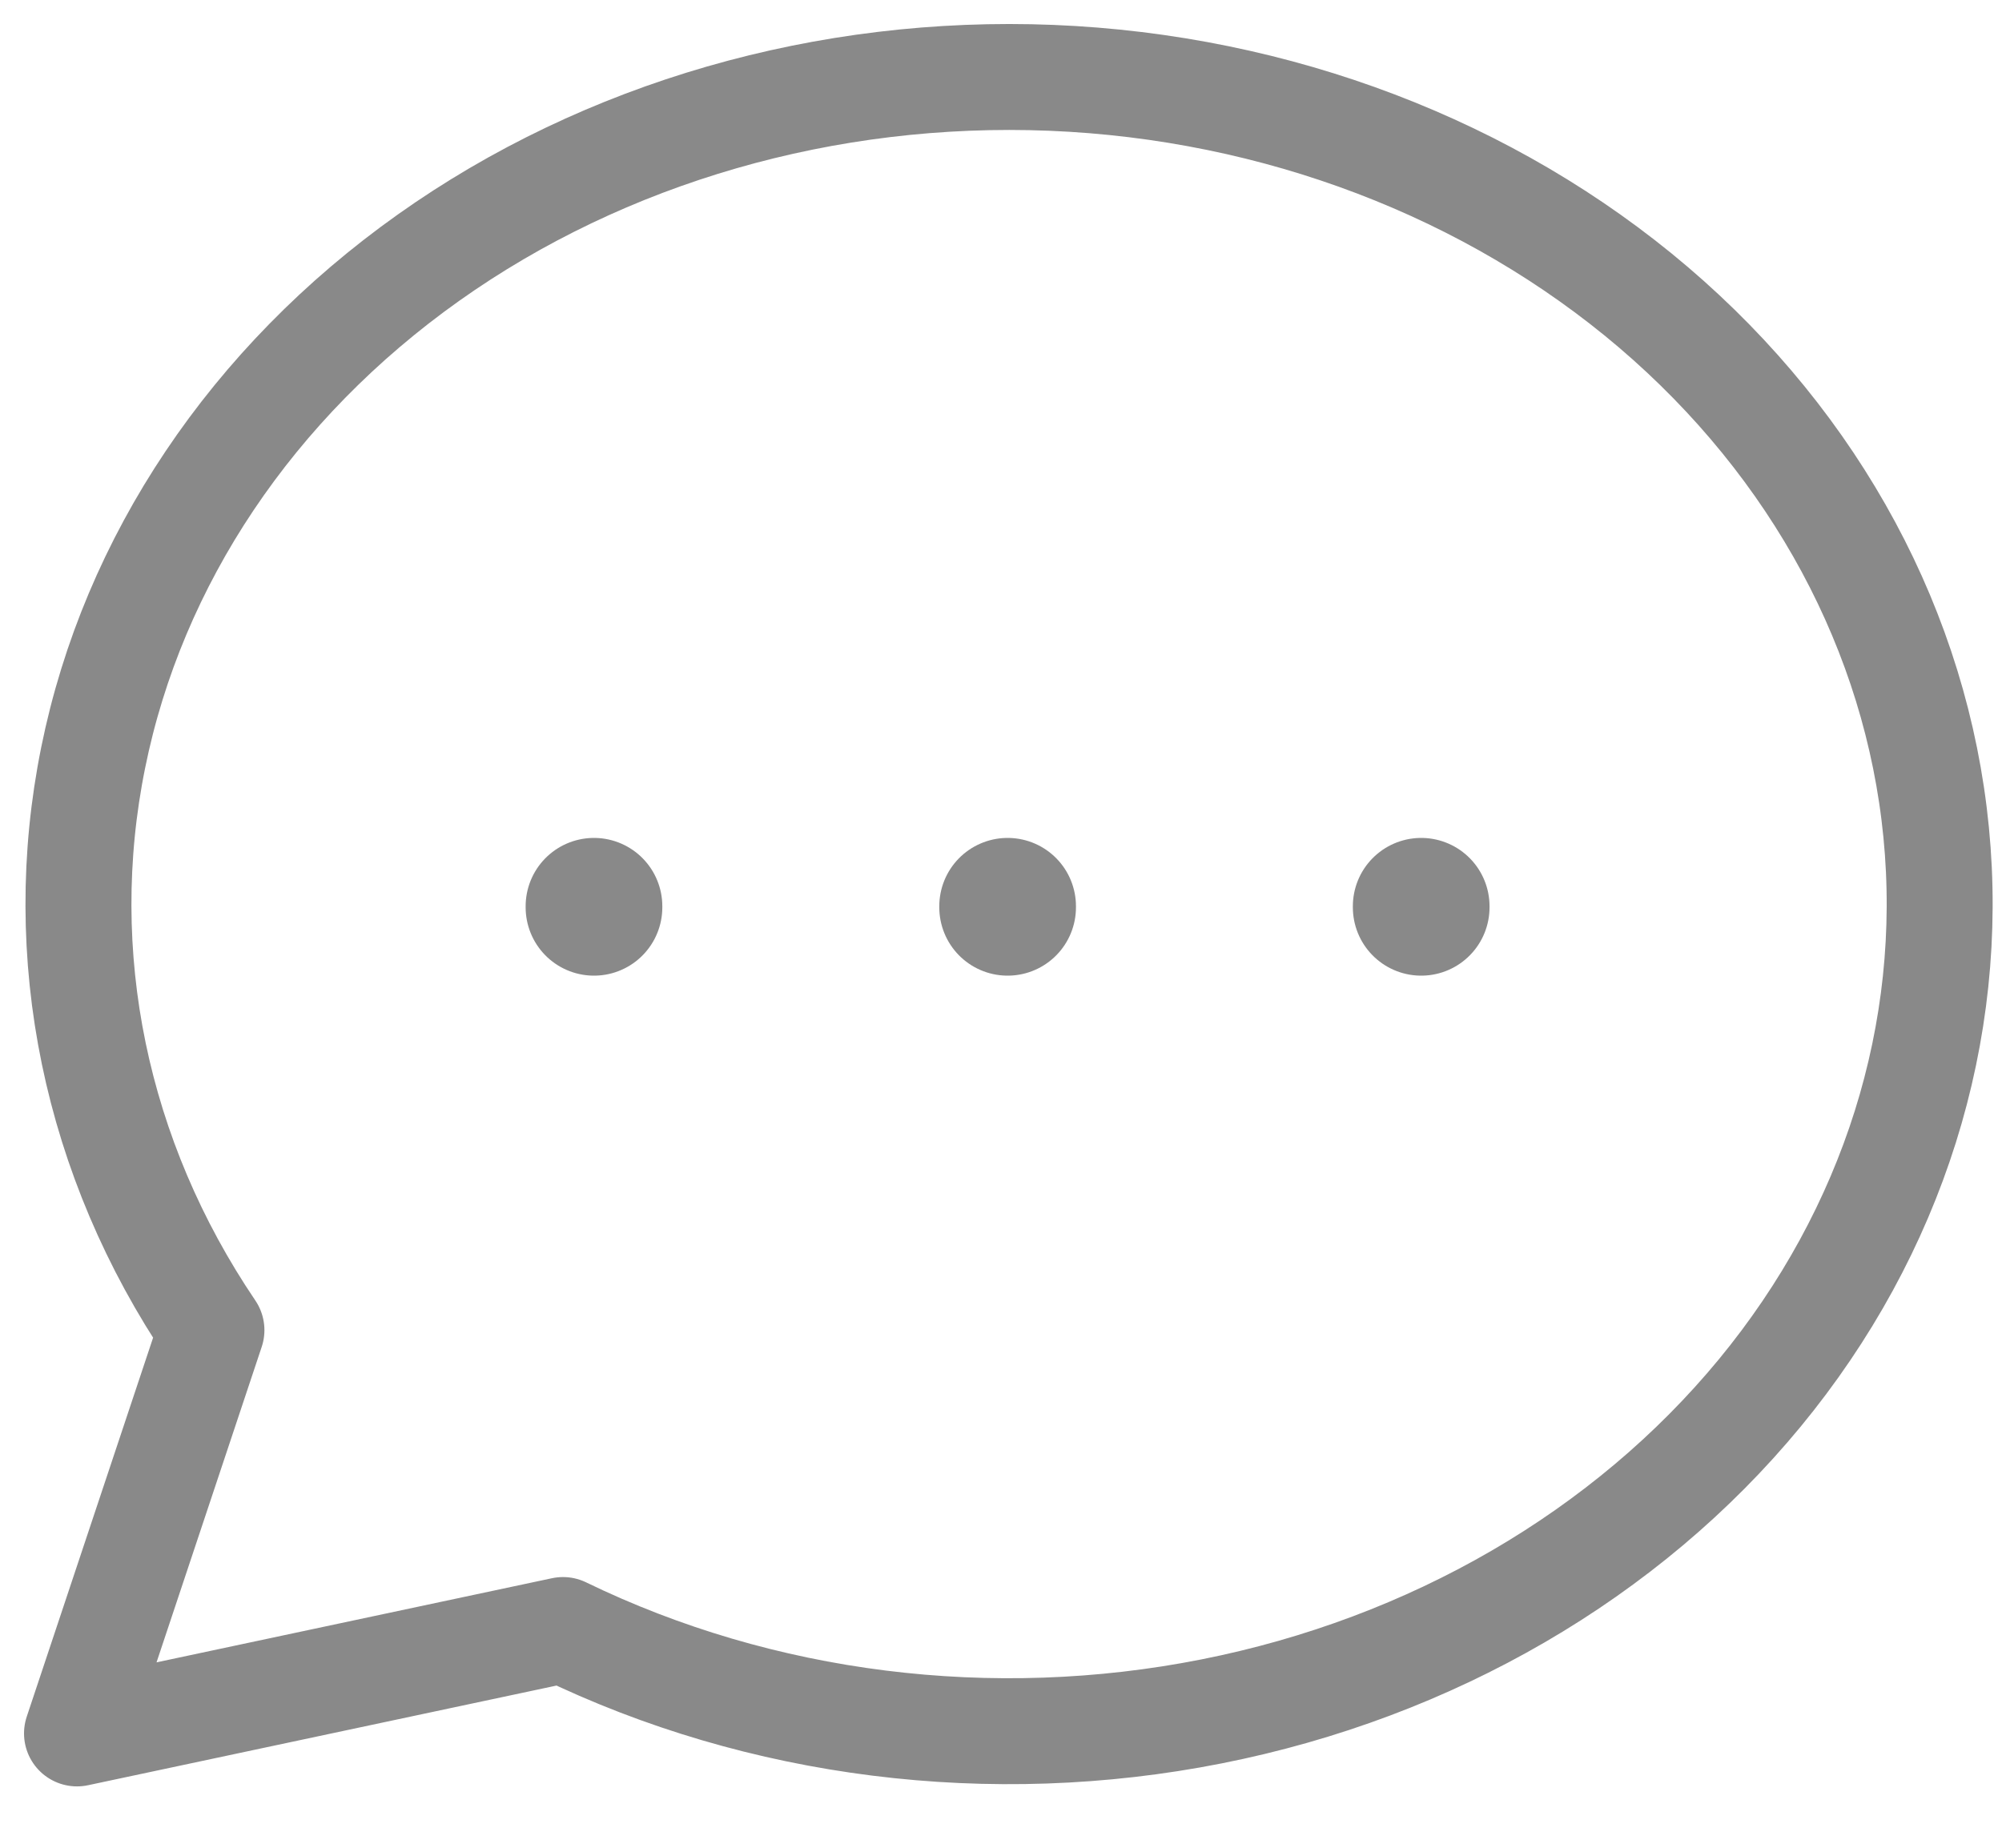 <svg width="26" height="24" viewBox="0 0 26 24" fill="none" xmlns="http://www.w3.org/2000/svg">
<path d="M1 22.515L2.746 17.277C1.237 15.046 0.691 12.403 1.21 9.841C1.728 7.278 3.276 4.971 5.566 3.346C7.855 1.722 10.73 0.893 13.655 1.011C16.581 1.13 19.359 2.189 21.473 3.991C23.586 5.794 24.891 8.218 25.145 10.811C25.399 13.405 24.585 15.992 22.854 18.093C21.123 20.193 18.593 21.663 15.734 22.229C12.875 22.795 9.882 22.42 7.312 21.172L1 22.515" stroke="#898989" stroke-width="1.376" stroke-linecap="round" stroke-linejoin="round"/>
<path d="M13.086 11.771V11.785" stroke="#898989" stroke-width="1.775" stroke-linecap="round" stroke-linejoin="round"/>
<path d="M7.714 11.771V11.785" stroke="#898989" stroke-width="1.775" stroke-linecap="round" stroke-linejoin="round"/>
<path d="M18.457 11.771V11.785" stroke="#898989" stroke-width="1.775" stroke-linecap="round" stroke-linejoin="round"/>
</svg>

